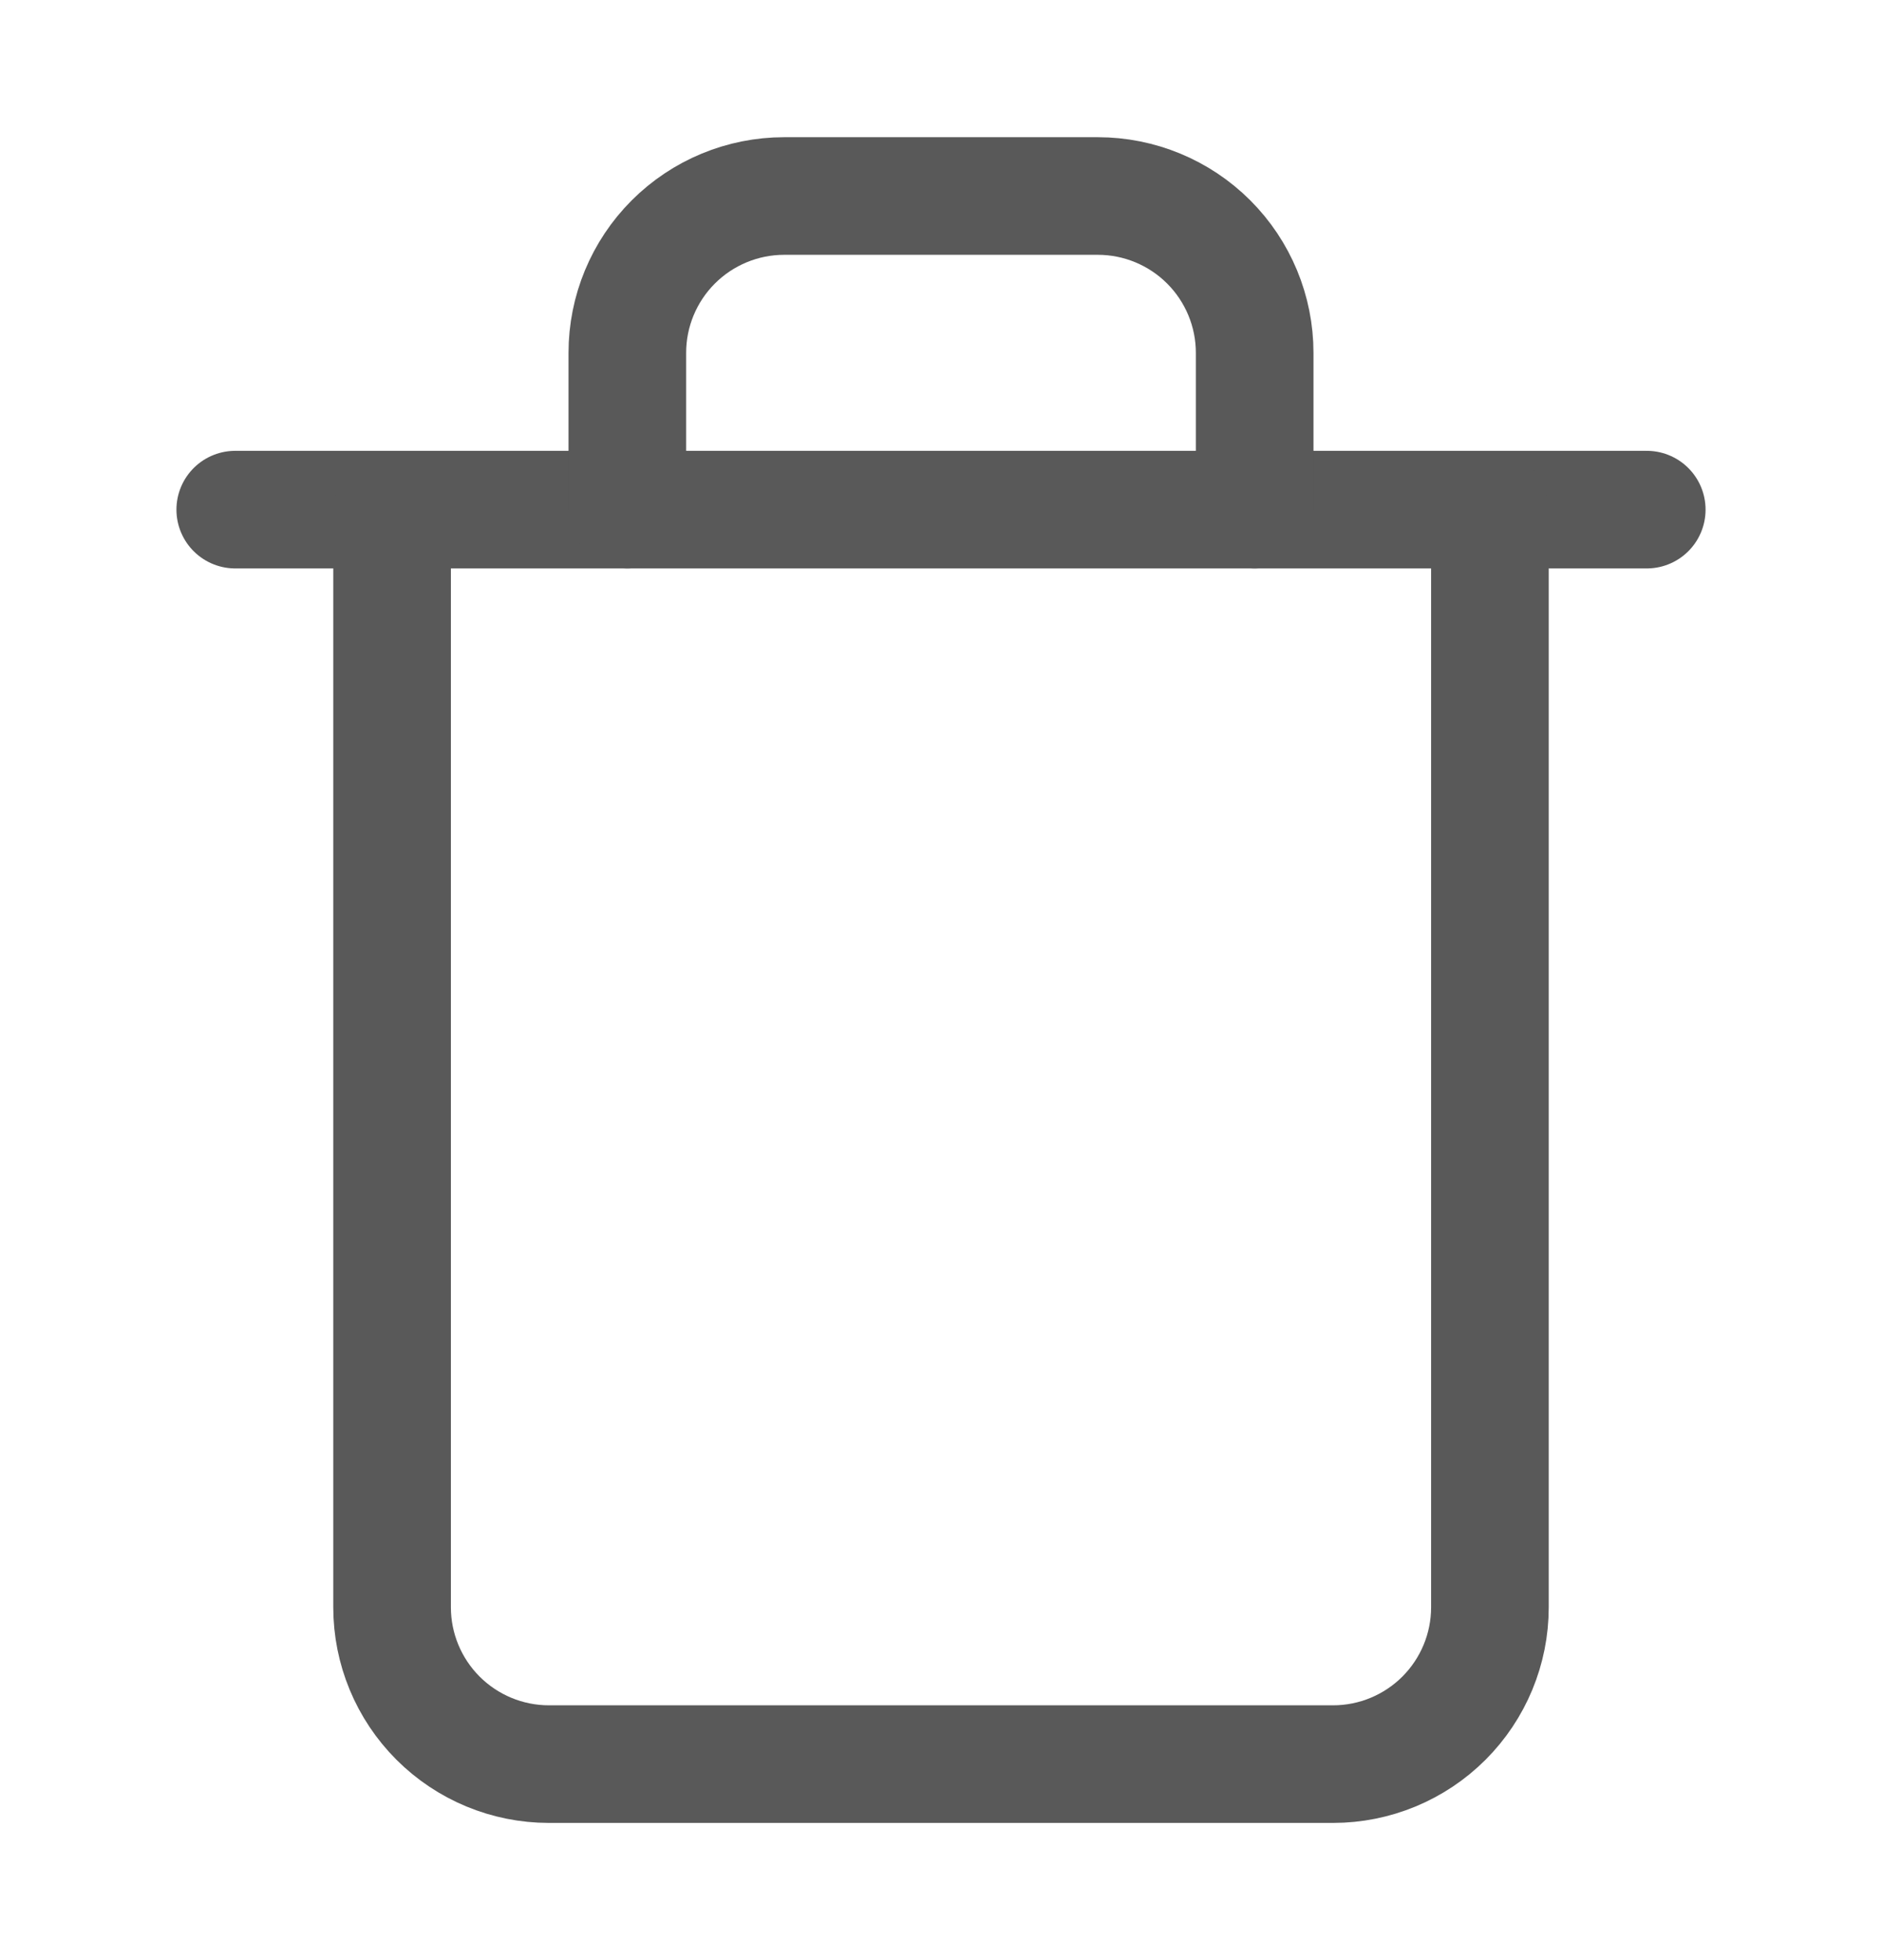 <svg width="24" height="25" viewBox="0 0 24 25" fill="none" xmlns="http://www.w3.org/2000/svg">
<path d="M3 6.5H5H21" stroke="#595959" stroke-width="1.5" stroke-linecap="round" stroke-linejoin="round"/>
<path d="M19 6.5V20.5C19 21.03 18.789 21.539 18.414 21.914C18.039 22.289 17.53 22.5 17 22.5H7C6.47 22.5 5.961 22.289 5.586 21.914C5.211 21.539 5 21.03 5 20.5V6.5M8 6.5V4.5C8 3.97 8.211 3.461 8.586 3.086C8.961 2.711 9.47 2.5 10 2.5H14C14.53 2.5 15.039 2.711 15.414 3.086C15.789 3.461 16 3.97 16 4.5V6.5" stroke="#595959" stroke-width="1.5" stroke-linecap="round" stroke-linejoin="round"/>
</svg>
